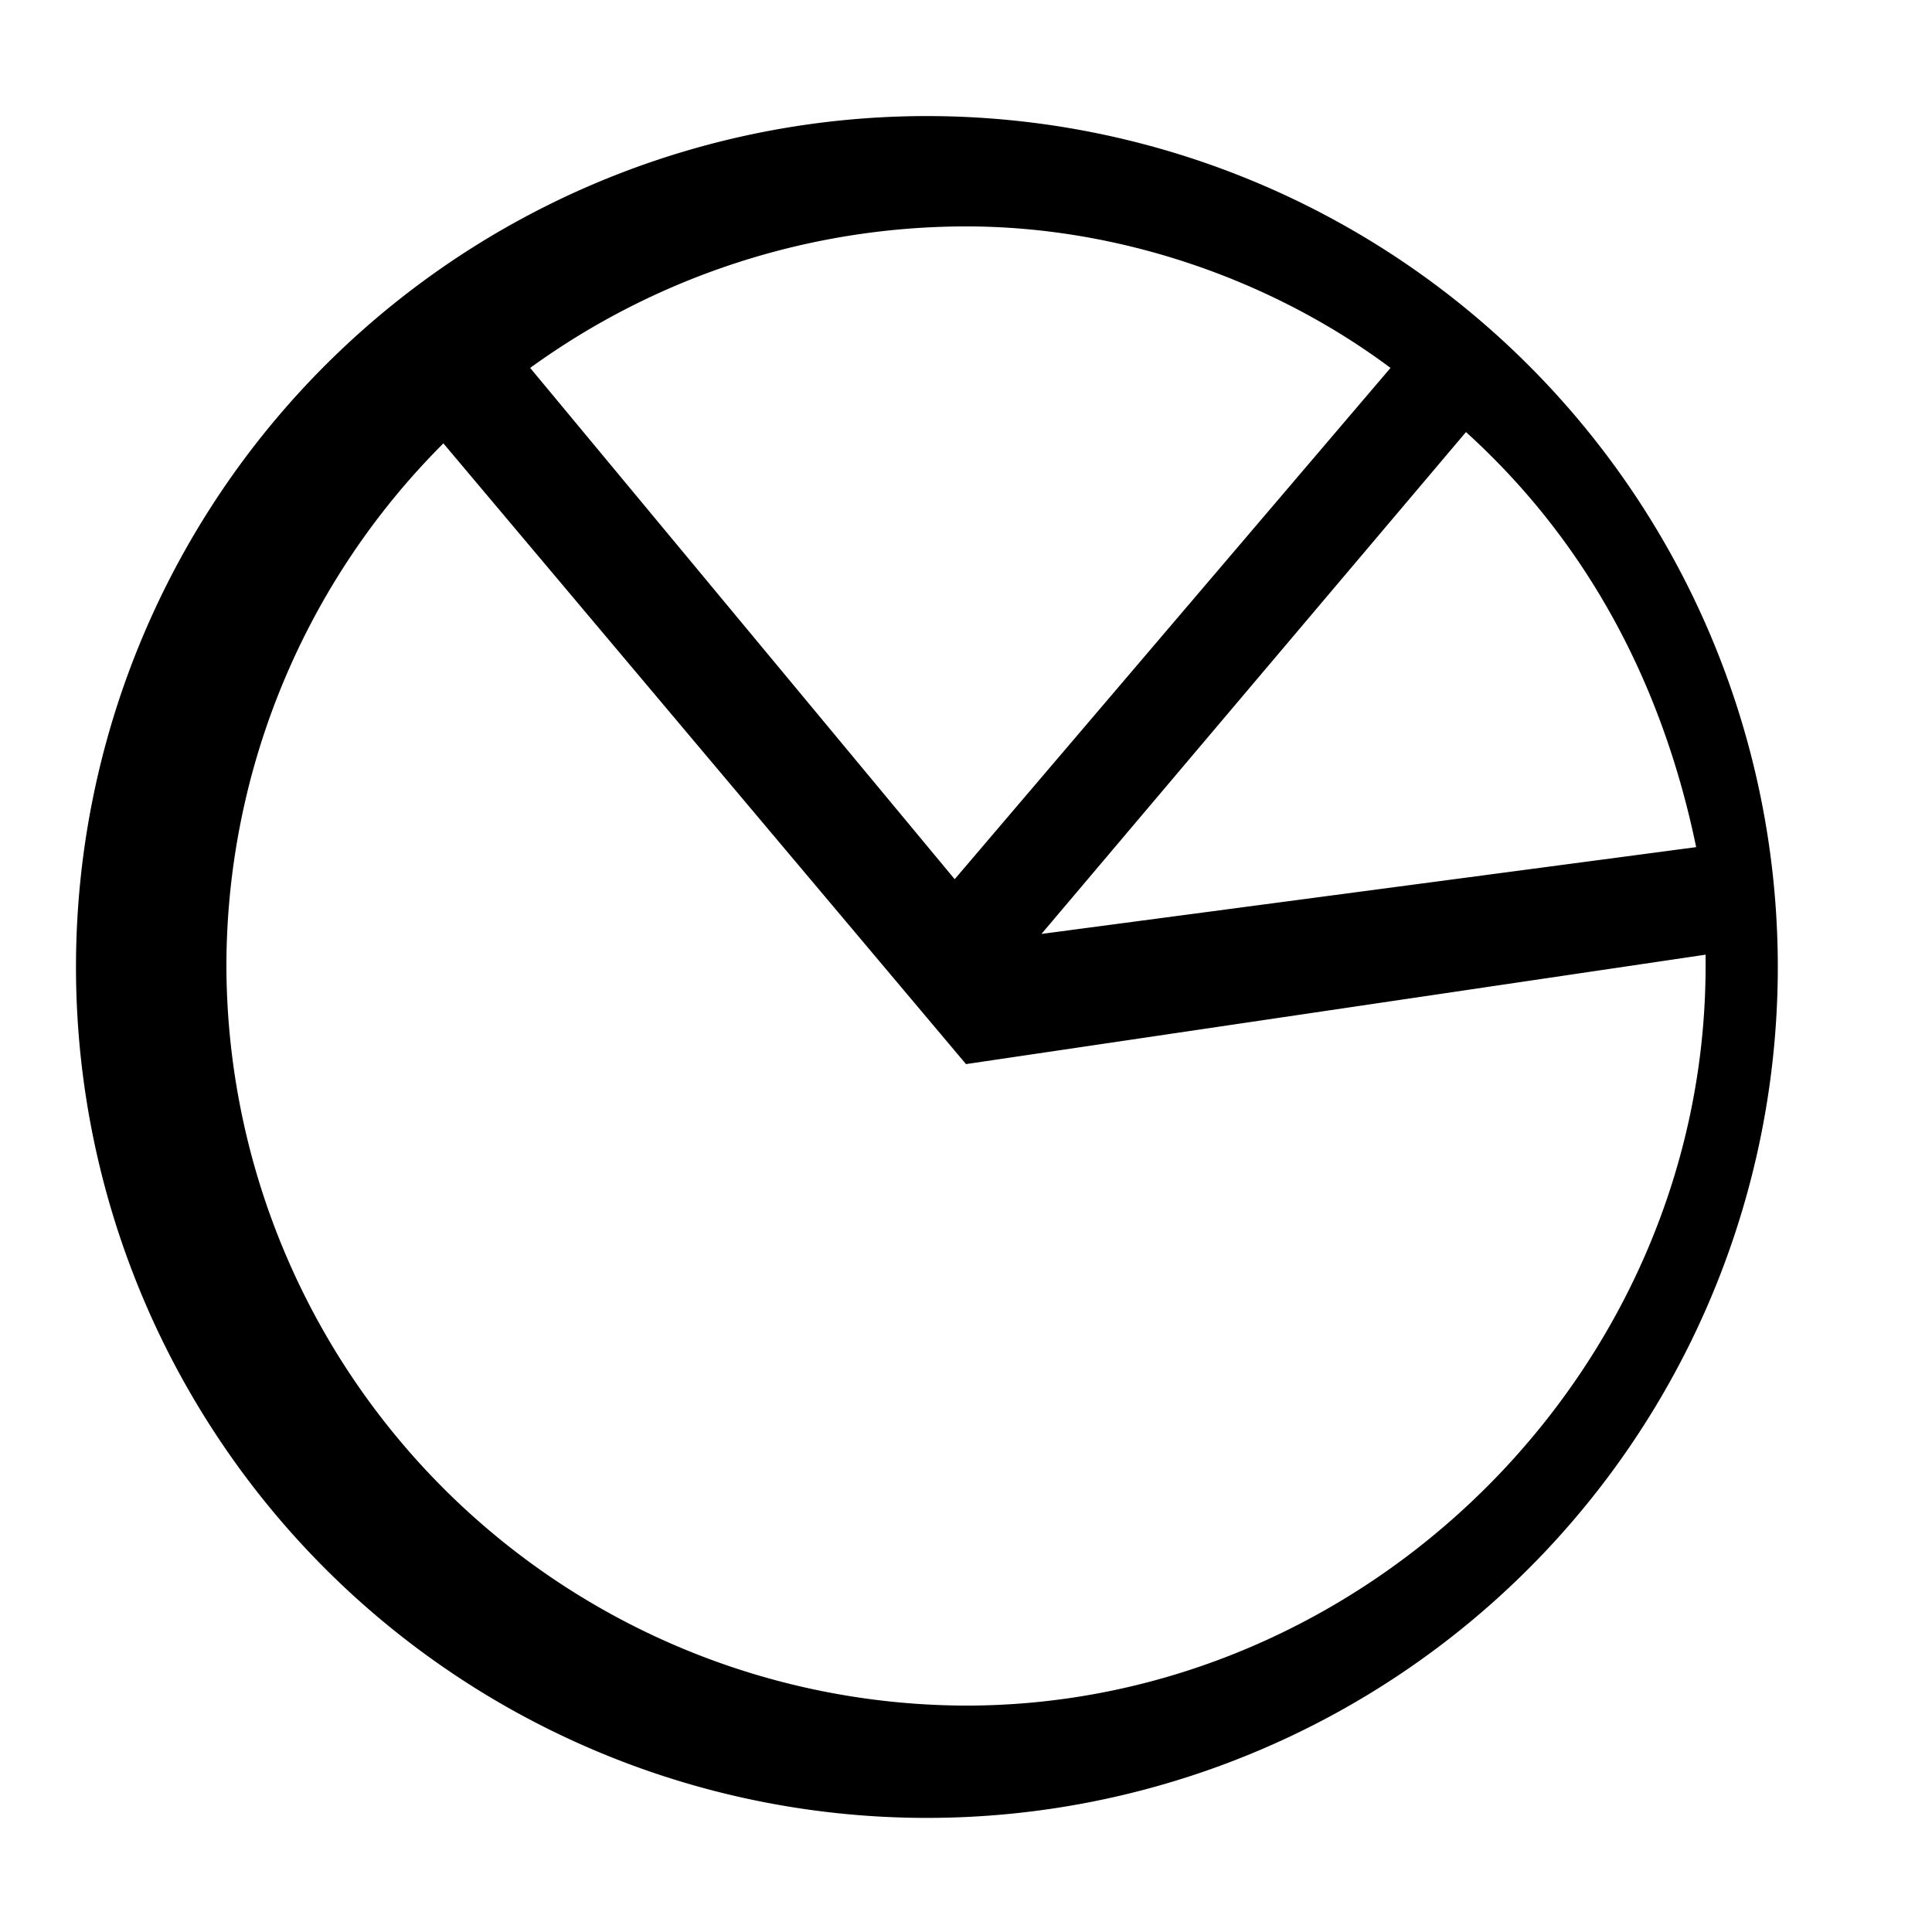 <svg xmlns="http://www.w3.org/2000/svg" width="1024" height="1024"><path d="M512 62a451 451 0 1 0 1 901 451 451 0 0 0-1-901zm387 387l-347 46 225-266c64 58 104 133 122 220zM737 195L506 466 281 195a394 394 0 0 1 231-75c81 0 162 28 225 75zM512 904a393 393 0 0 1-392-392 392 392 0 0 1 115-277l277 329 392-58v6c0 214-179 392-392 392z"/></svg>
